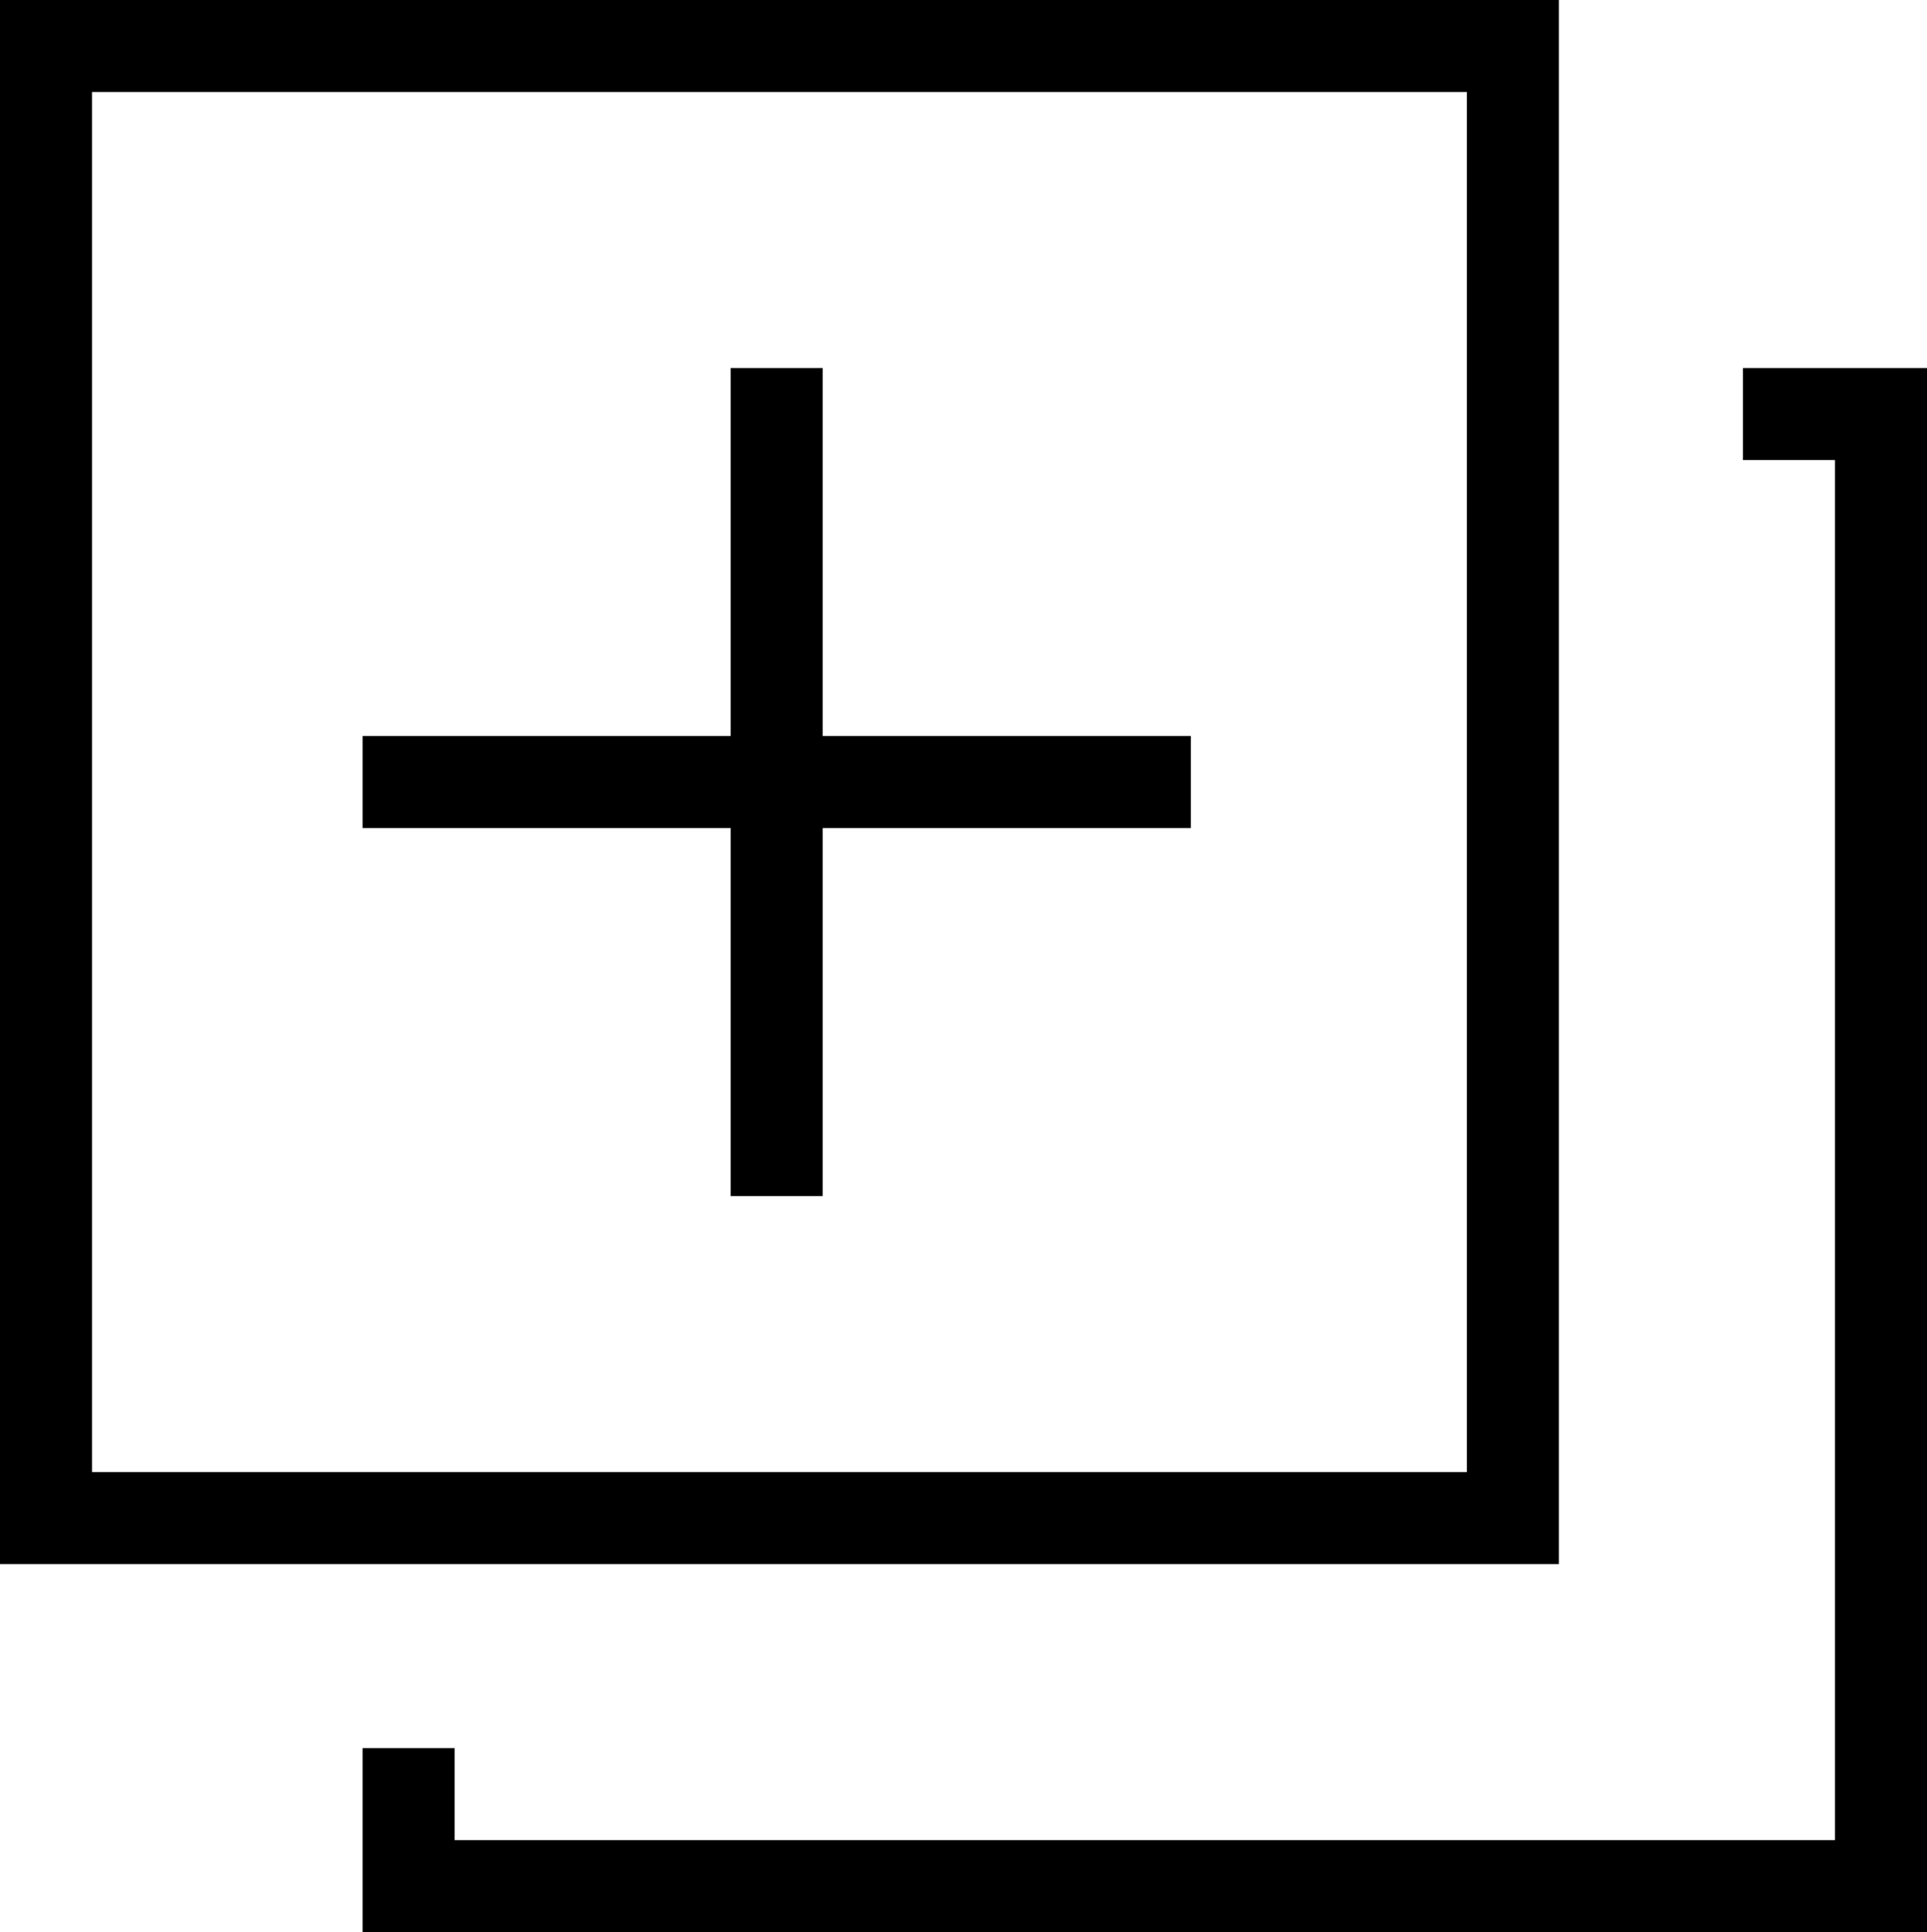 <svg xmlns="http://www.w3.org/2000/svg" viewBox="0 0 41.88 42"><title>add-newmdpi</title><g id="Layer_2" data-name="Layer 2"><g id="Layer_1-2" data-name="Layer 1"><path d="M33.88,34H0V0H33.88ZM2,32H31.88V2H2Z"/><rect x="15.88" y="8" width="2" height="18"/><rect x="7.88" y="16" width="18" height="2"/><polygon points="41.88 42 7.88 42 7.88 38 9.88 38 9.88 40 39.88 40 39.88 10 37.88 10 37.88 8 41.88 8 41.88 42"/></g></g></svg>